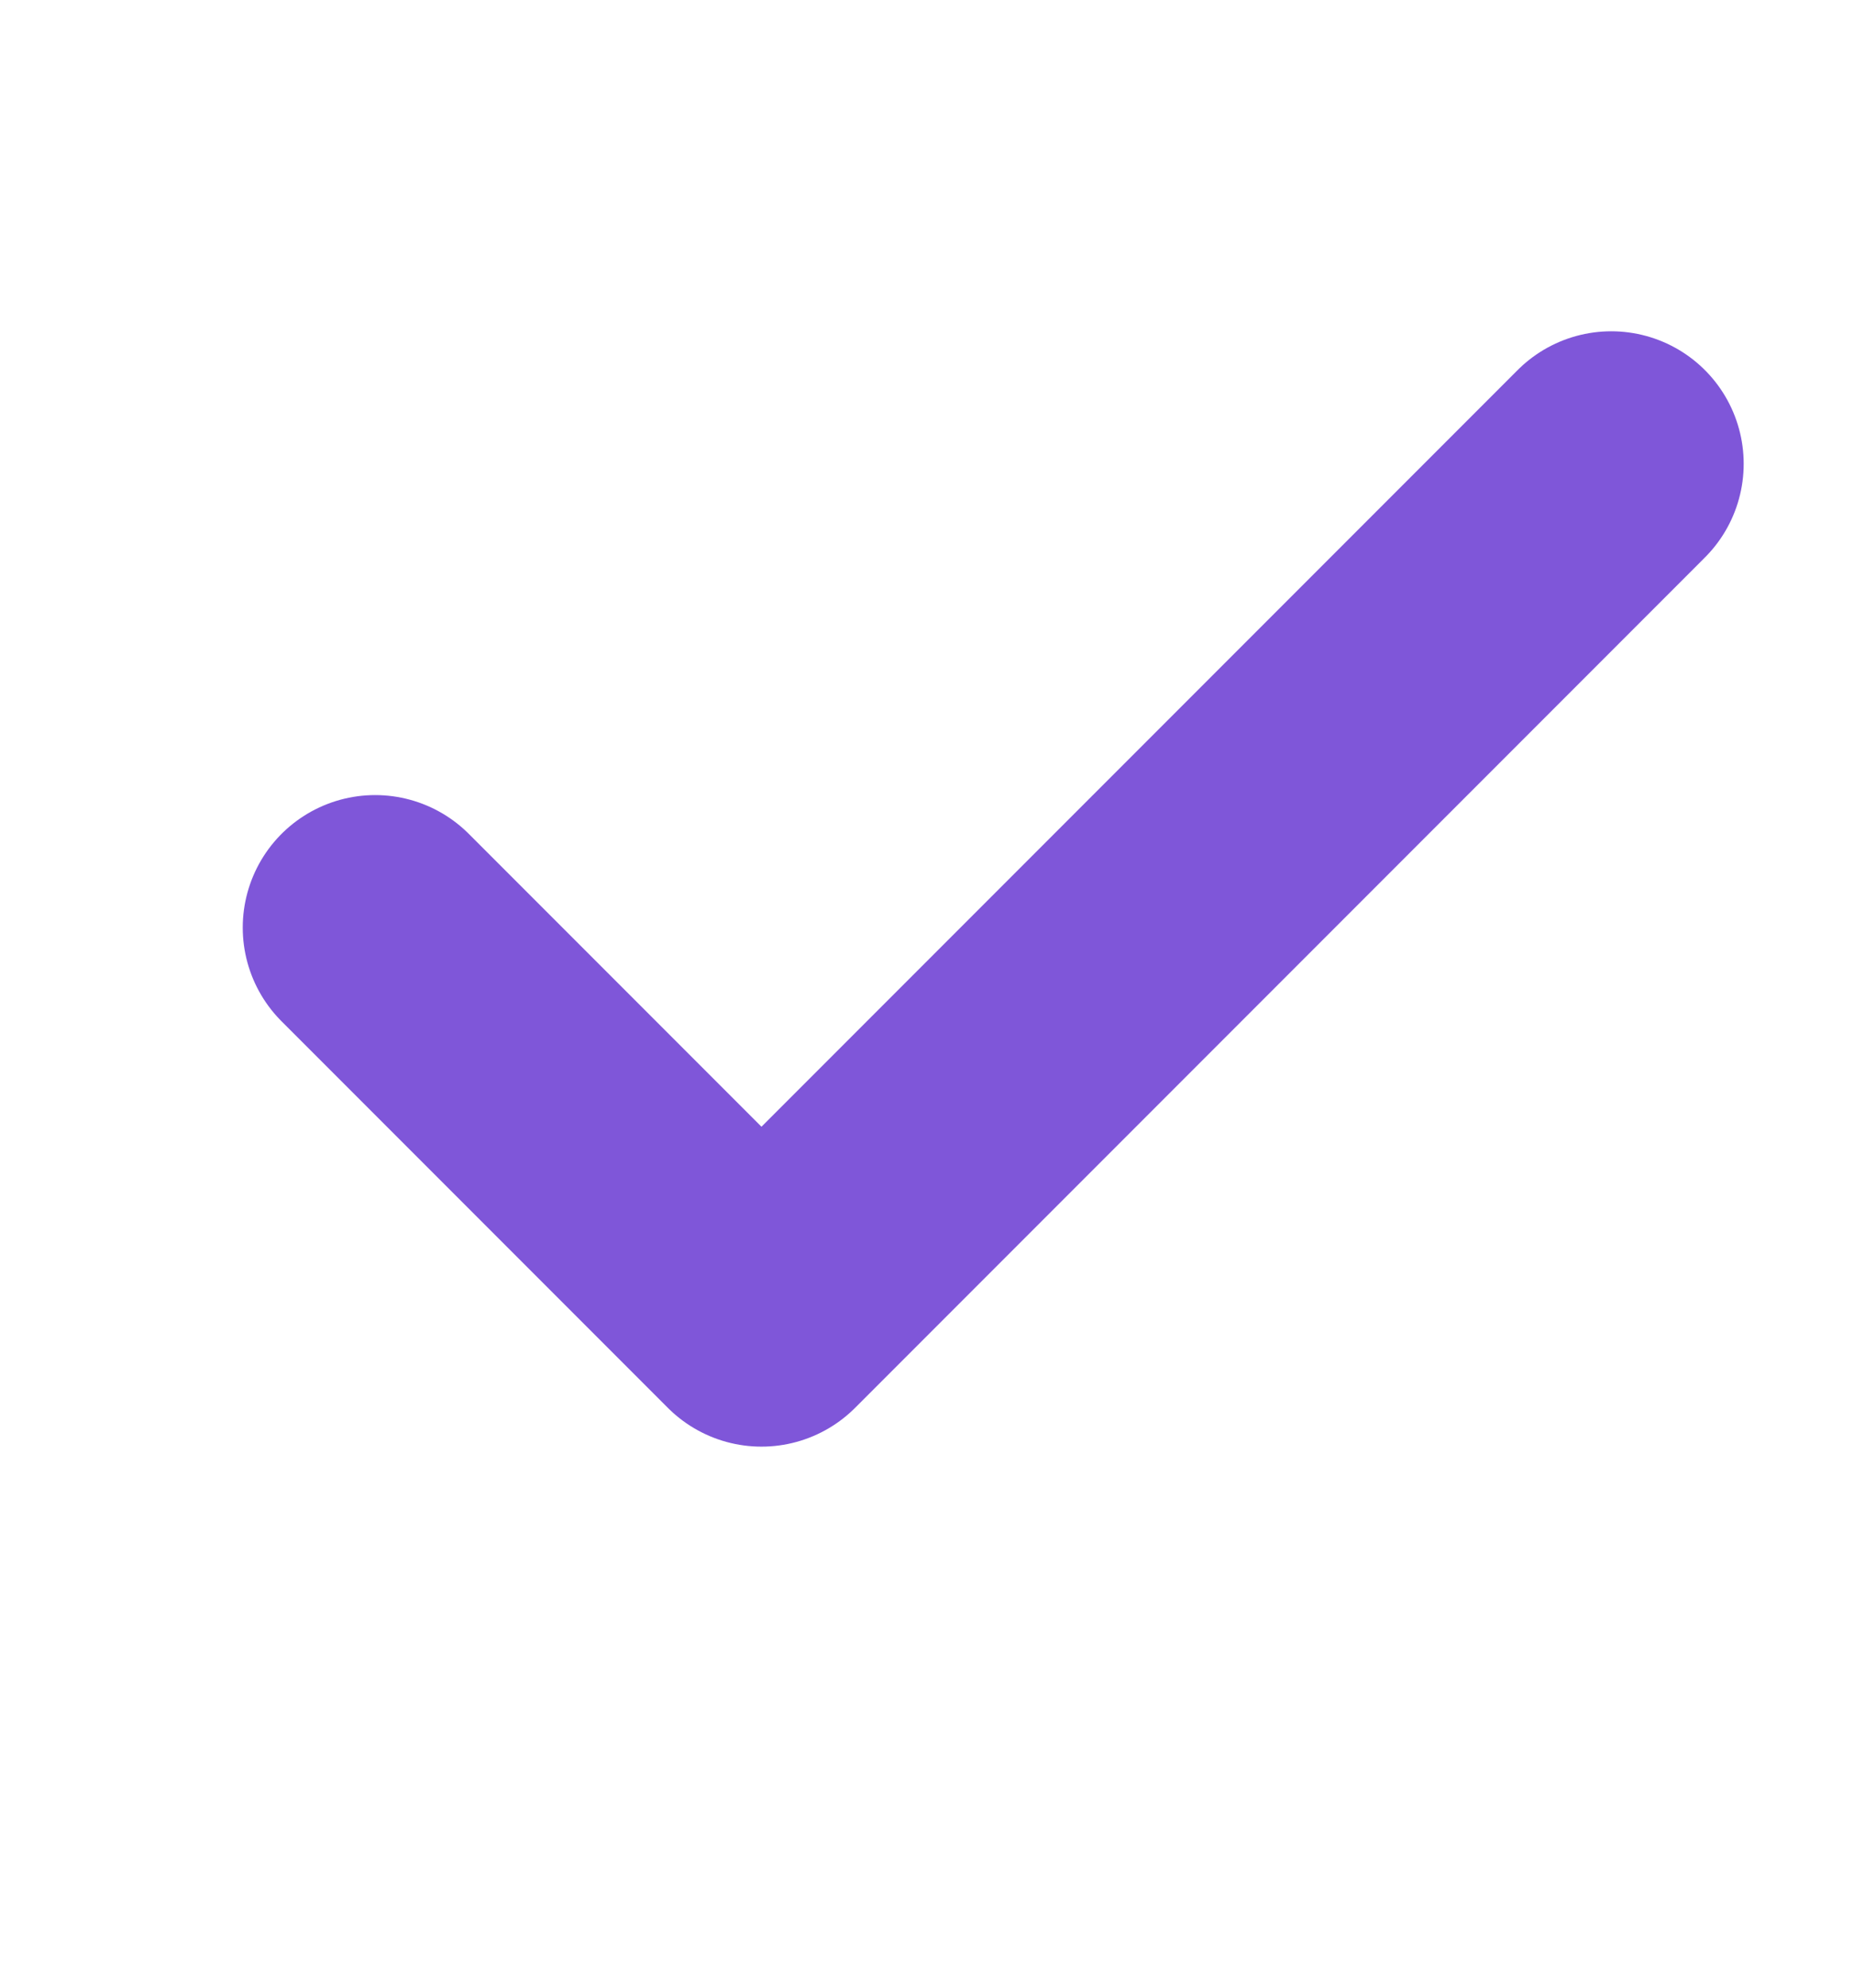 <svg width="14" height="15" viewBox="0 0 14 15" fill="none"
    xmlns="http://www.w3.org/2000/svg">
    <path d="M12.167 3.5L5.75 9.917L2.833 7" stroke="#7F56D9" stroke-width="2" stroke-linecap="round" stroke-linejoin="round"/>
</svg>